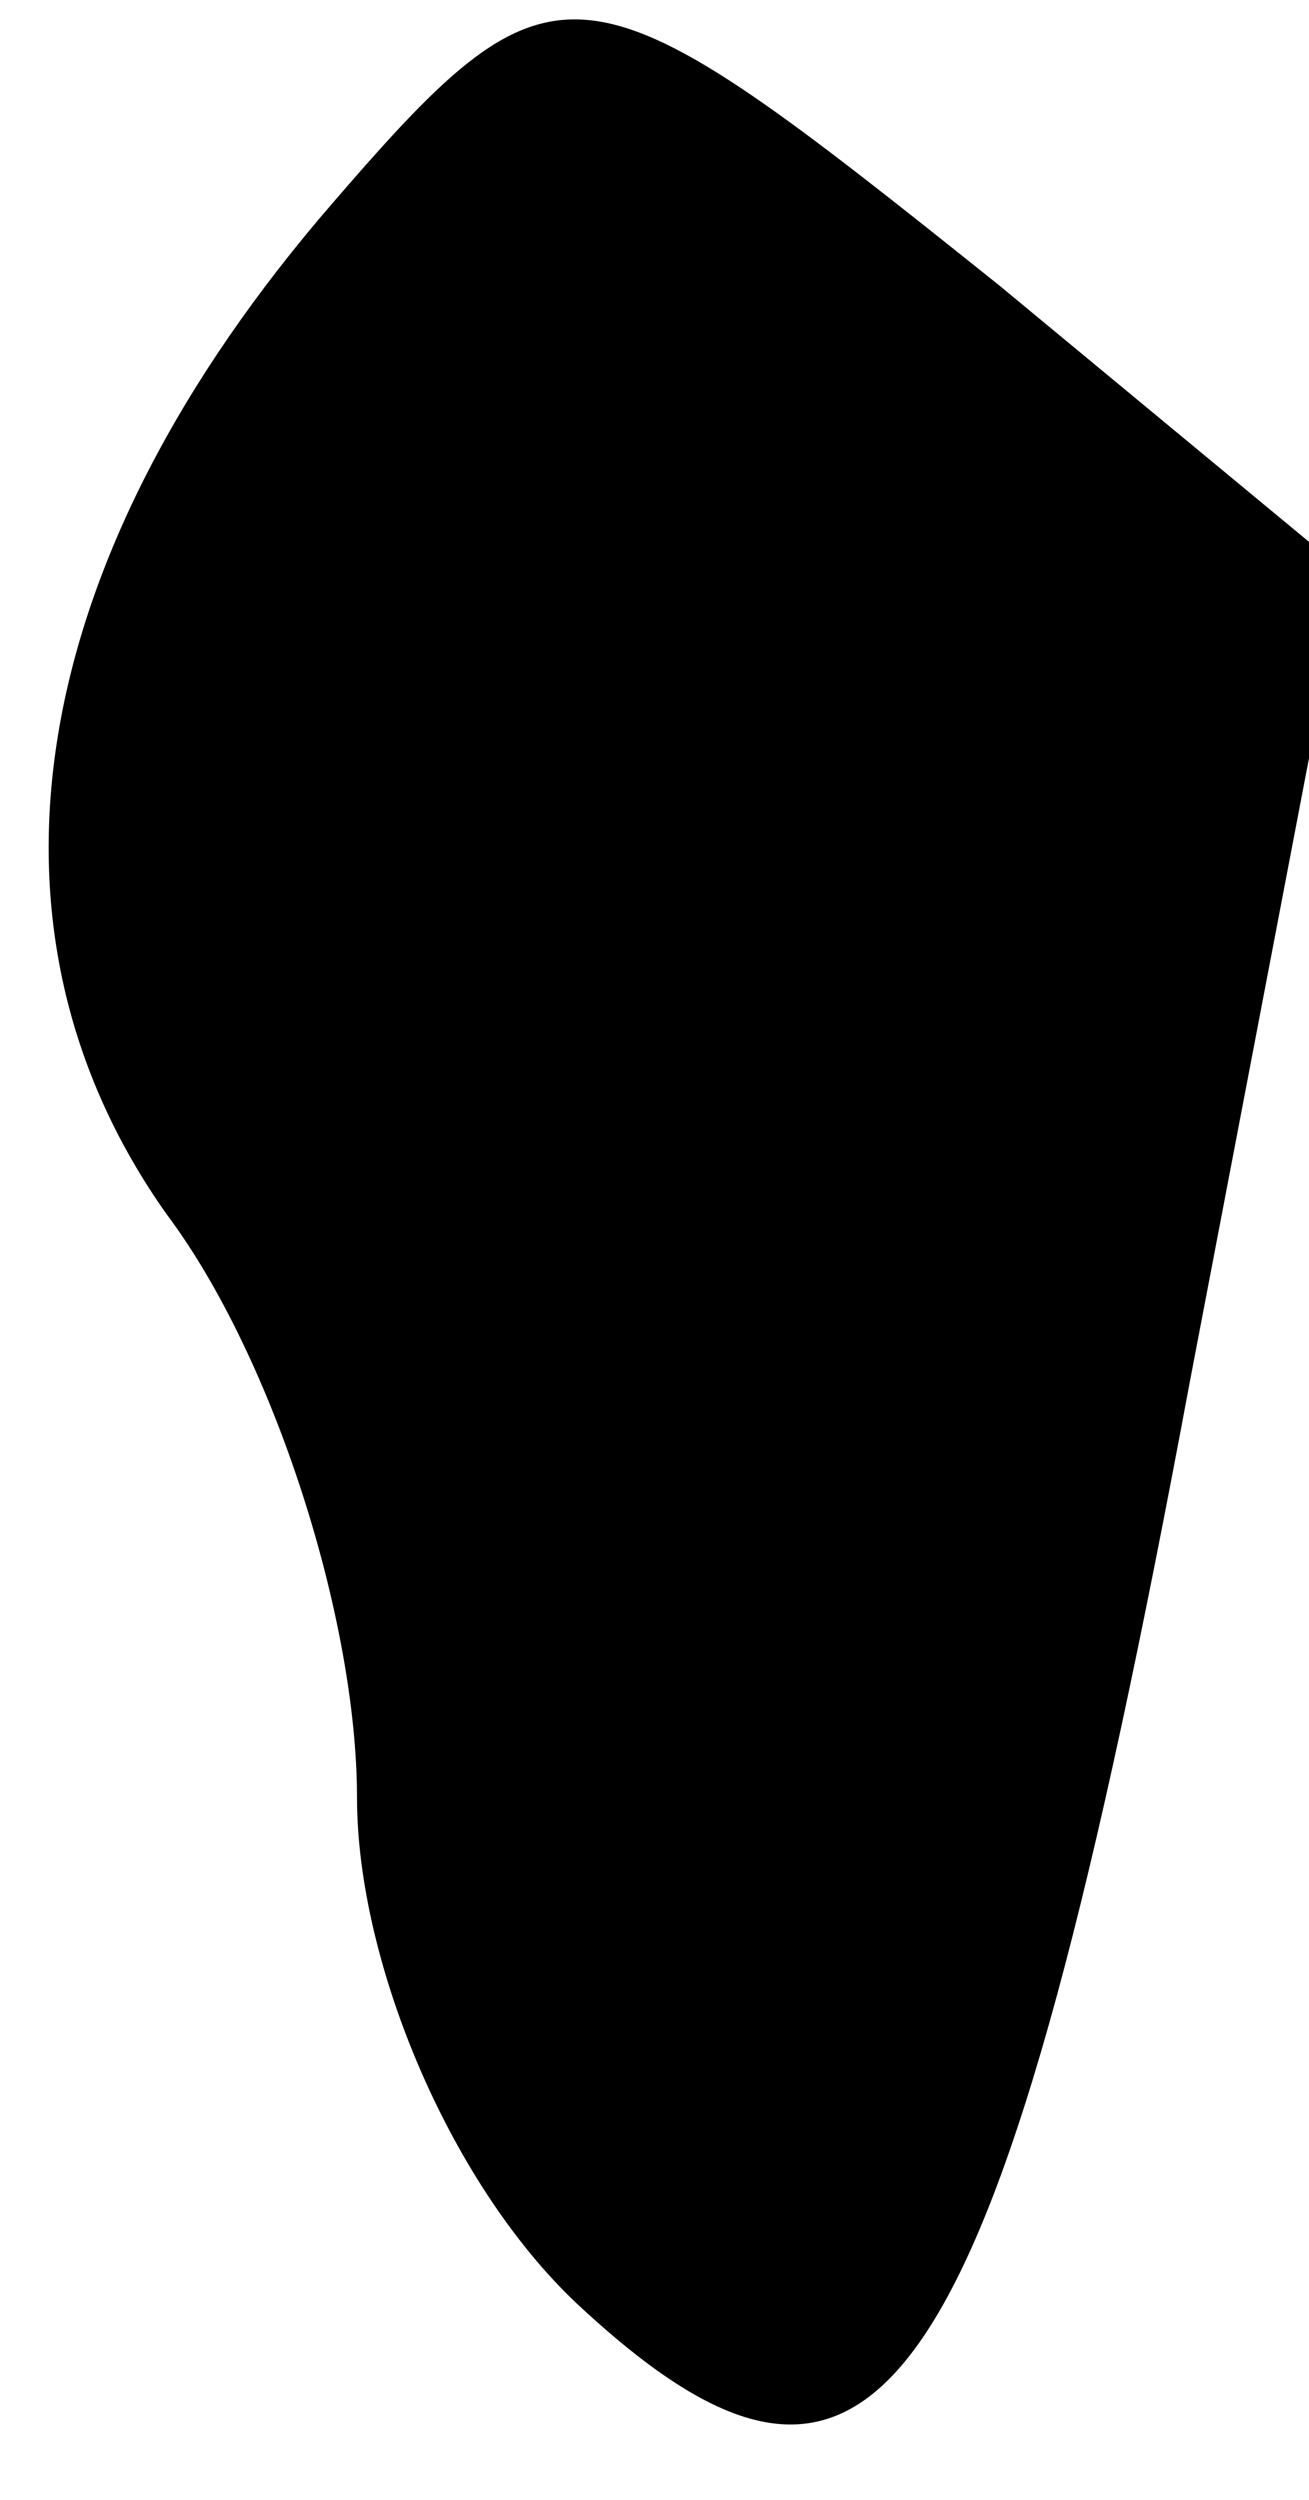 <?xml version="1.0" standalone="no"?>
<!DOCTYPE svg PUBLIC "-//W3C//DTD SVG 20010904//EN"
 "http://www.w3.org/TR/2001/REC-SVG-20010904/DTD/svg10.dtd">
<svg version="1.0" xmlns="http://www.w3.org/2000/svg"
 width="11pt" height="21pt" viewBox="0 0 11 21"
 preserveAspectRatio="xMidYMid meet">
<g transform="translate(0,21) scale(0.1,-0.1)"
fill="#000000" stroke="none">
<path fill="#000000" stroke="none" d="M28 193 c-26 -30 -31 -61 -14 -85 9
-12 16 -34 16 -49 0 -14 8 -33 19 -43 25 -23 35 -8 51 78 l13 68 -29 24 c-35
28 -37 29 -56 7z"/>
</g>
</svg>
